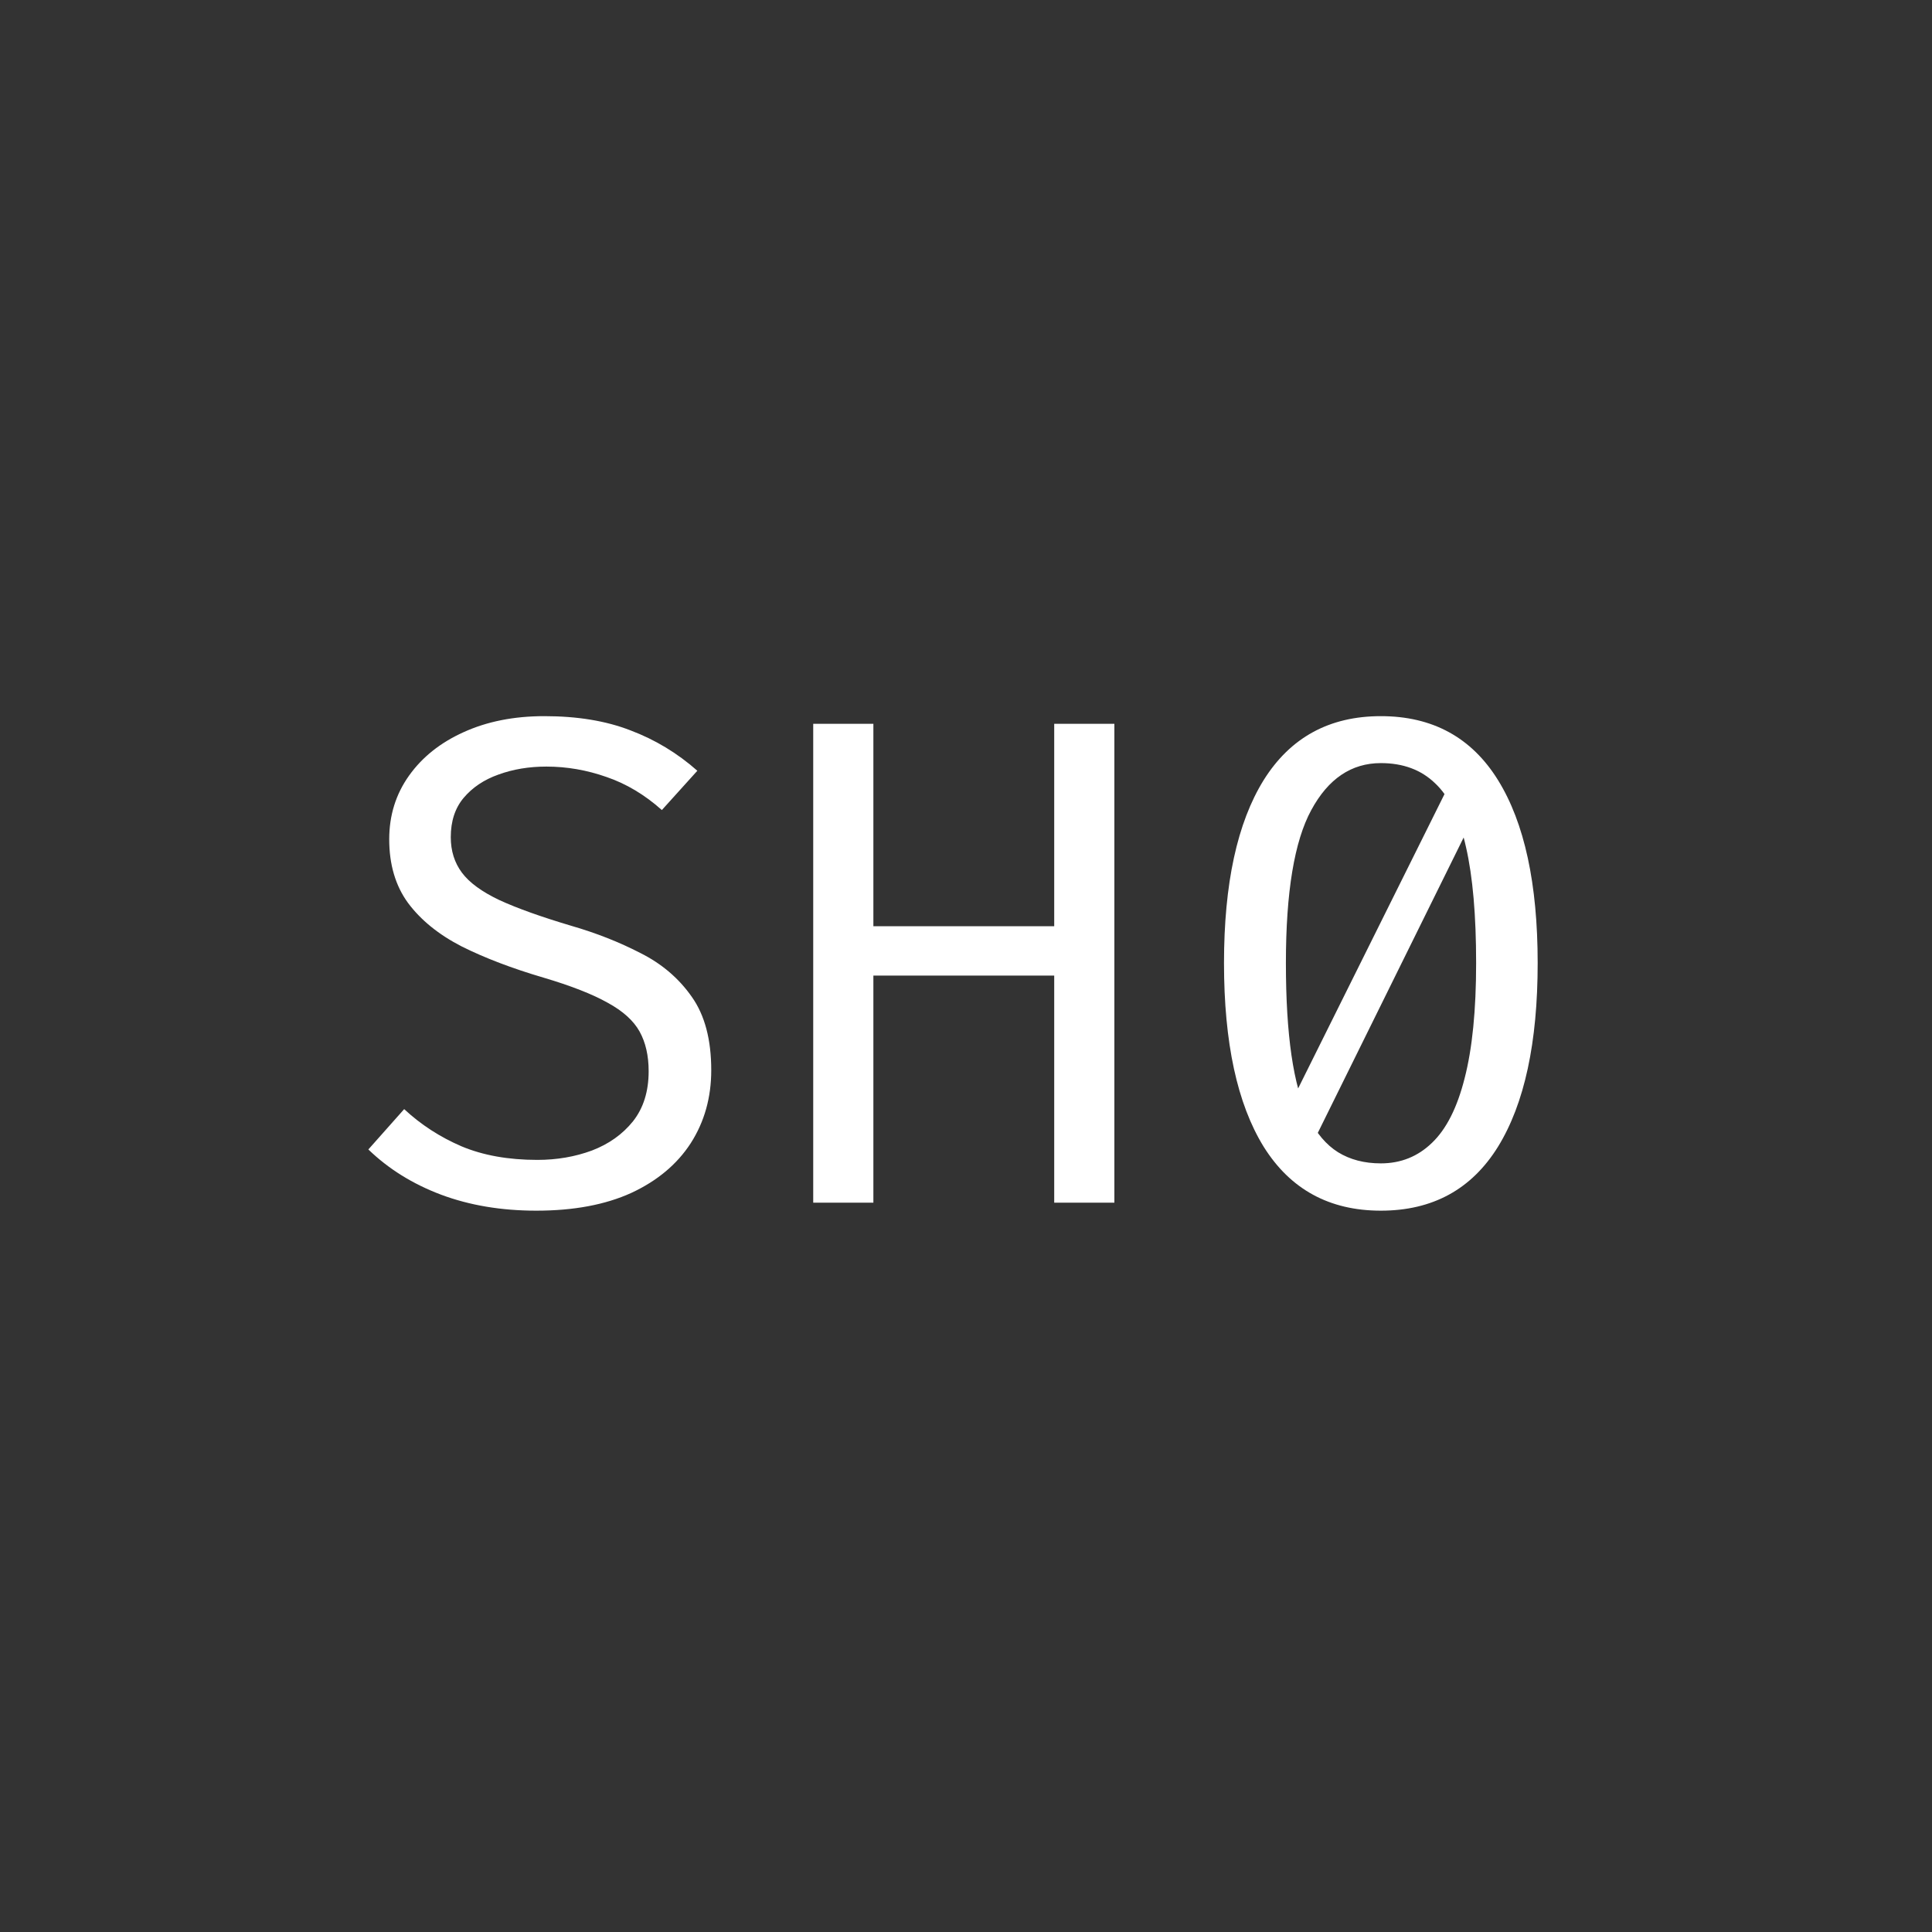 <svg width="400" height="400" viewBox="0 0 400 400" fill="none" xmlns="http://www.w3.org/2000/svg">
<rect x="0" y="0" width="400" height="400" fill="#333333" stroke="none"/>
<path d="M147.256 221.568C147.256 227.232 145.84 232.272 143.008 236.688C140.176 241.056 136.072 244.488 130.696 246.984C125.32 249.432 118.768 250.656 111.04 250.656C103.792 250.656 97.216 249.552 91.312 247.344C85.456 245.136 80.44 242.016 76.264 237.984L83.68 229.632C87.136 232.848 91.096 235.416 95.56 237.336C100.024 239.208 105.256 240.144 111.256 240.144C115.288 240.144 119.056 239.496 122.56 238.2C126.064 236.856 128.896 234.84 131.056 232.152C133.216 229.416 134.296 225.96 134.296 221.784C134.296 218.568 133.672 215.832 132.424 213.576C131.176 211.32 128.968 209.328 125.8 207.6C122.632 205.824 118.216 204.096 112.552 202.416C106.024 200.496 100.36 198.336 95.56 195.936C90.808 193.488 87.112 190.488 84.472 186.936C81.88 183.384 80.584 178.992 80.584 173.76C80.584 168.816 81.952 164.424 84.688 160.584C87.424 156.744 91.192 153.744 95.992 151.584C100.84 149.376 106.408 148.272 112.696 148.272C119.56 148.272 125.512 149.256 130.552 151.224C135.64 153.144 140.248 155.928 144.376 159.576L137.032 167.712C133.48 164.544 129.664 162.264 125.584 160.872C121.504 159.432 117.352 158.712 113.128 158.712C109.528 158.712 106.216 159.264 103.192 160.368C100.216 161.424 97.816 163.032 95.992 165.192C94.216 167.304 93.328 170.016 93.328 173.328C93.328 176.16 94.096 178.608 95.632 180.672C97.168 182.736 99.76 184.632 103.408 186.36C107.056 188.04 112.024 189.816 118.312 191.688C123.448 193.176 128.2 195.048 132.568 197.304C136.984 199.512 140.536 202.536 143.224 206.376C145.912 210.168 147.256 215.232 147.256 221.568ZM218.264 249V201.984H180.824V249H168.368V149.856H180.824V191.76H218.264V149.856H230.72V249H218.264ZM285.888 148.272C296.592 148.272 304.68 152.688 310.152 161.52C315.624 170.352 318.359 182.976 318.359 199.392C318.359 215.856 315.624 228.528 310.152 237.408C304.68 246.24 296.592 250.656 285.888 250.656C275.232 250.656 267.144 246.24 261.624 237.408C256.152 228.528 253.416 215.856 253.416 199.392C253.416 182.976 256.152 170.352 261.624 161.52C267.144 152.688 275.232 148.272 285.888 148.272ZM285.888 157.992C279.792 157.992 274.992 161.232 271.488 167.712C267.984 174.144 266.232 184.704 266.232 199.392C266.232 206.832 266.616 213.192 267.384 218.472C268.152 223.752 269.328 228.048 270.912 231.36C272.544 234.624 274.584 237.024 277.032 238.56C279.528 240.096 282.48 240.864 285.888 240.864C290.016 240.864 293.544 239.448 296.472 236.616C299.448 233.784 301.704 229.32 303.24 223.224C304.824 217.08 305.616 209.136 305.616 199.392C305.616 189.504 304.92 181.512 303.528 175.416C302.184 169.32 300.048 164.904 297.12 162.168C294.24 159.384 290.496 157.992 285.888 157.992ZM300.504 161.52L303.672 172.104L272.136 235.968L267.672 227.544L300.504 161.52Z" fill="white"/>
</svg>
